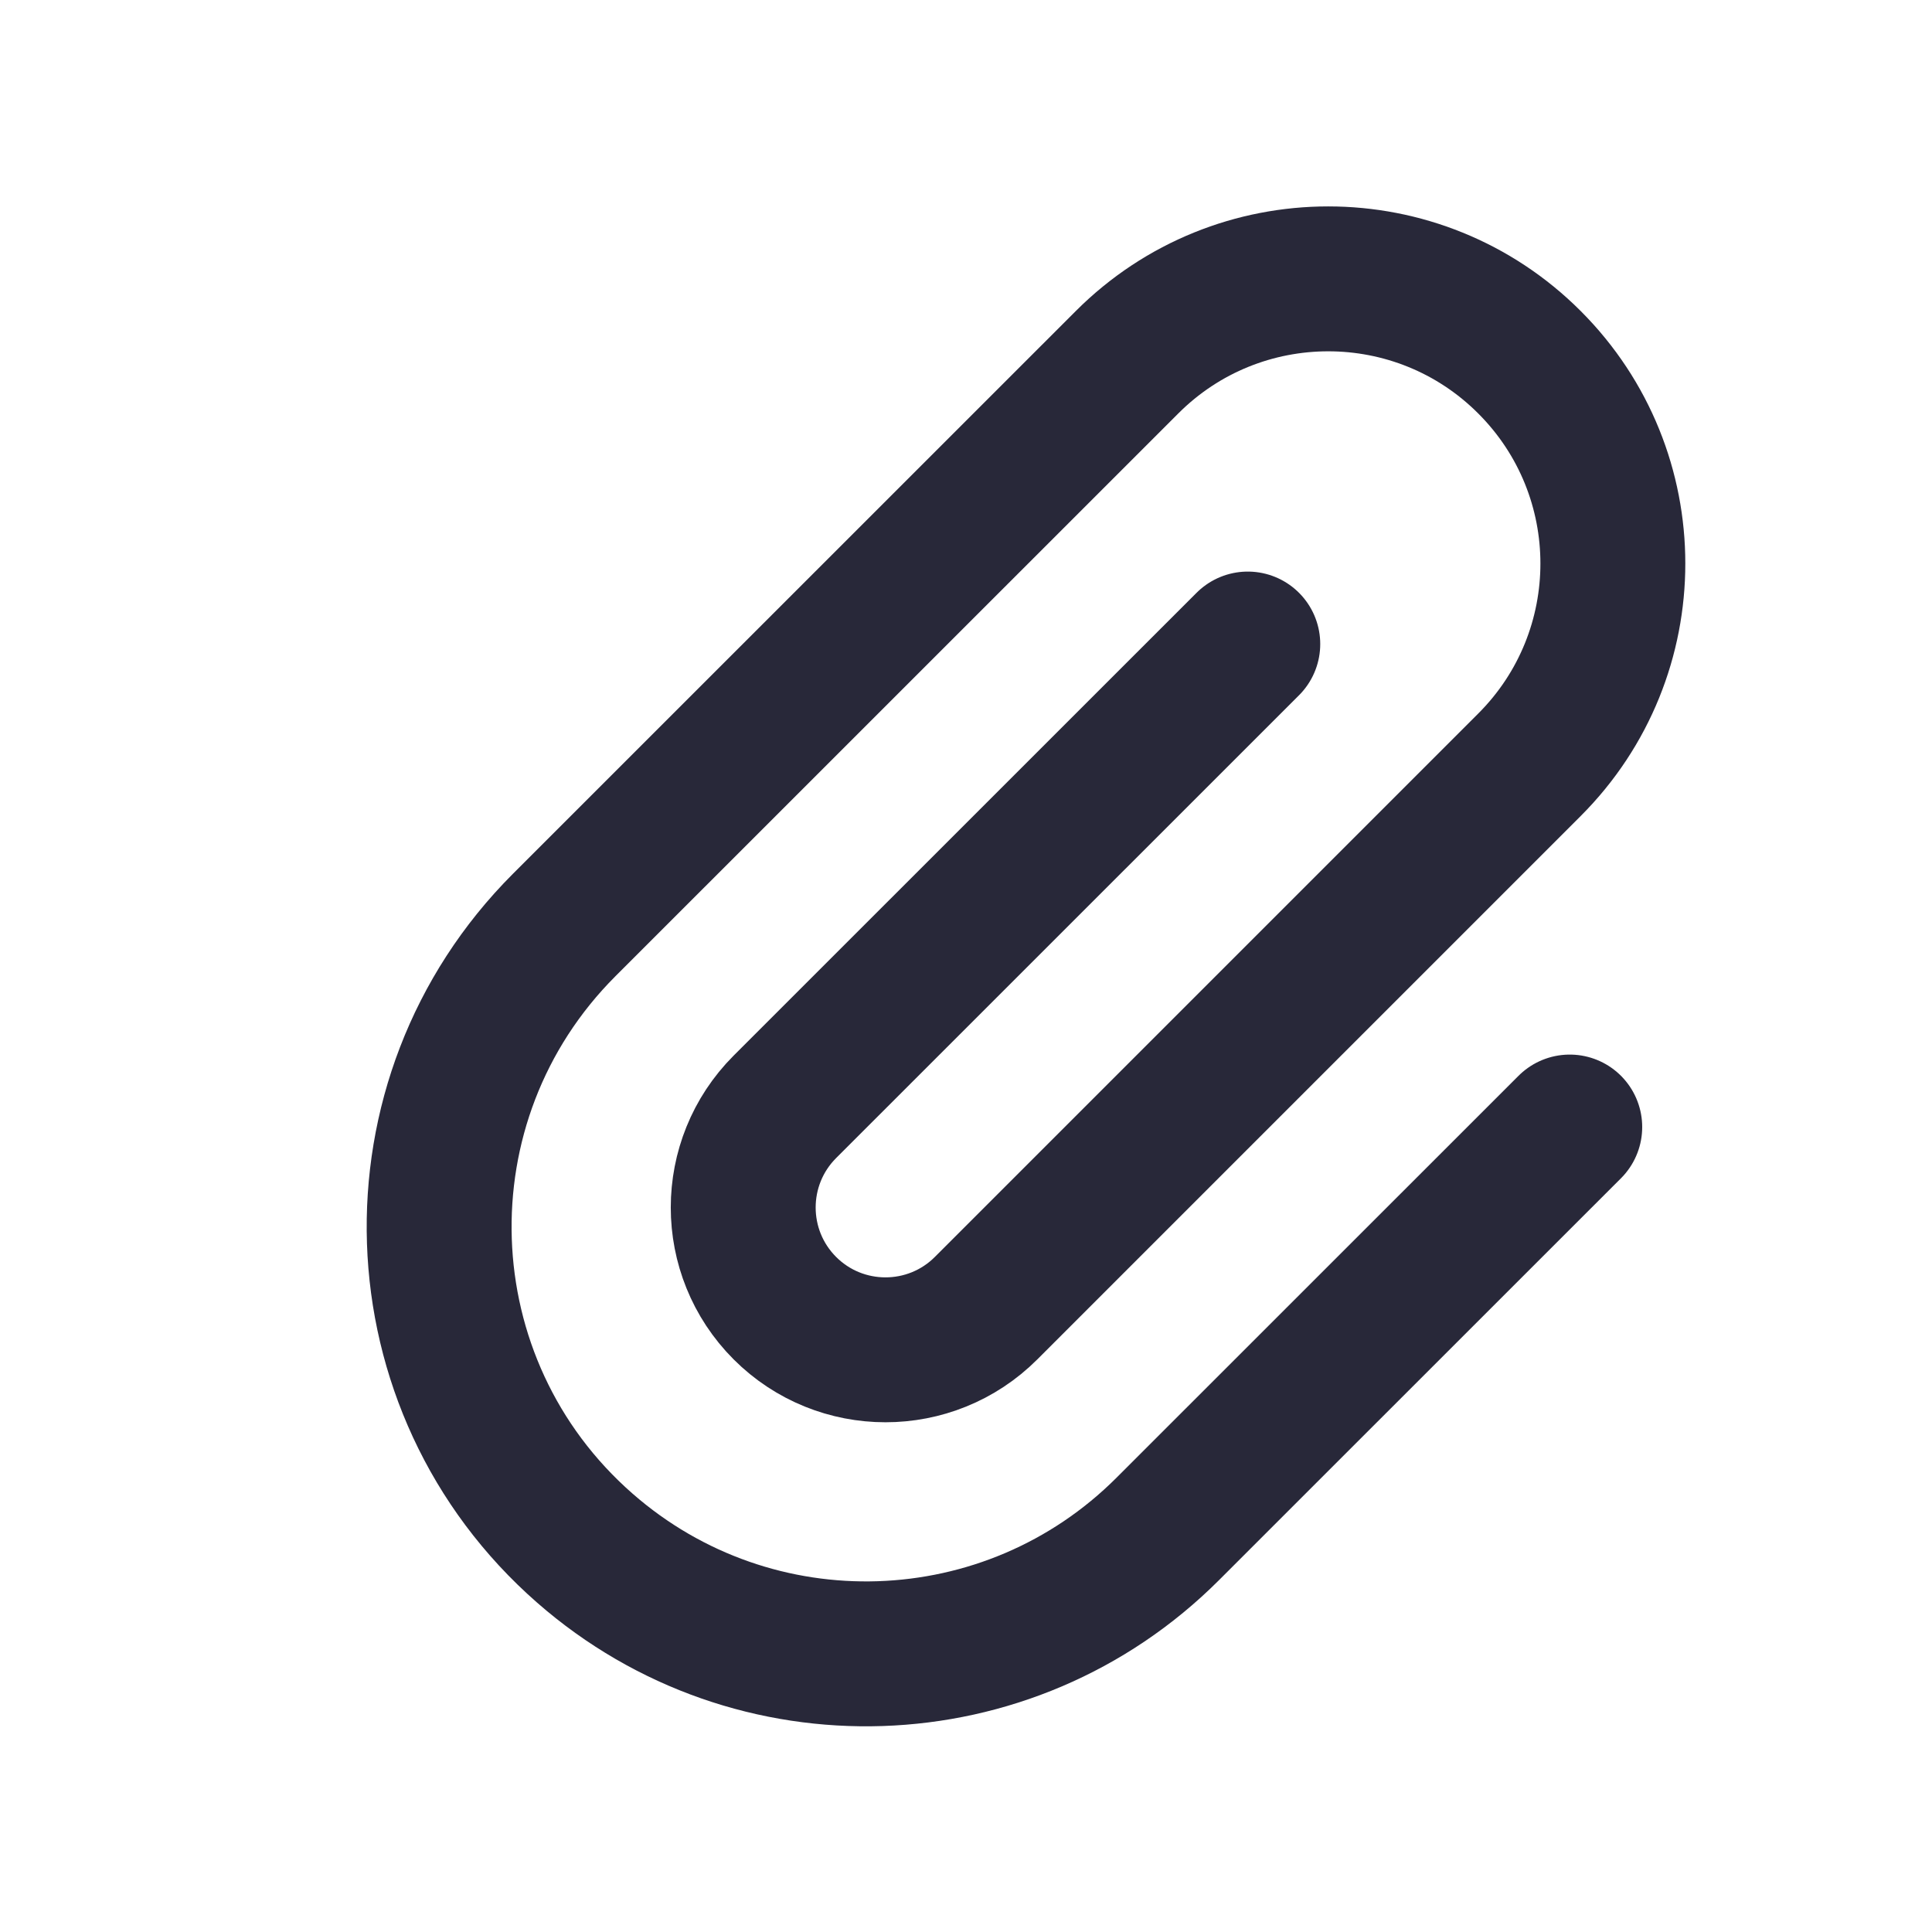 <svg width="20" height="20" viewBox="0 0 20 20" fill="none" xmlns="http://www.w3.org/2000/svg">
<path d="M16.25 11.667L12.09 15.826C10.445 17.472 7.806 17.559 6.055 16.027V16.027C4.131 14.344 4.033 11.384 5.84 9.576L11.667 3.75C12.817 2.599 14.683 2.599 15.833 3.75V3.75C16.984 4.901 16.984 6.766 15.833 7.917L10.208 13.542C9.633 14.117 8.7 14.117 8.125 13.542V13.542C7.55 12.966 7.55 12.034 8.125 11.458L12.917 6.667" stroke="#282839" stroke-width="1.5" stroke-linecap="round"/>
</svg>
